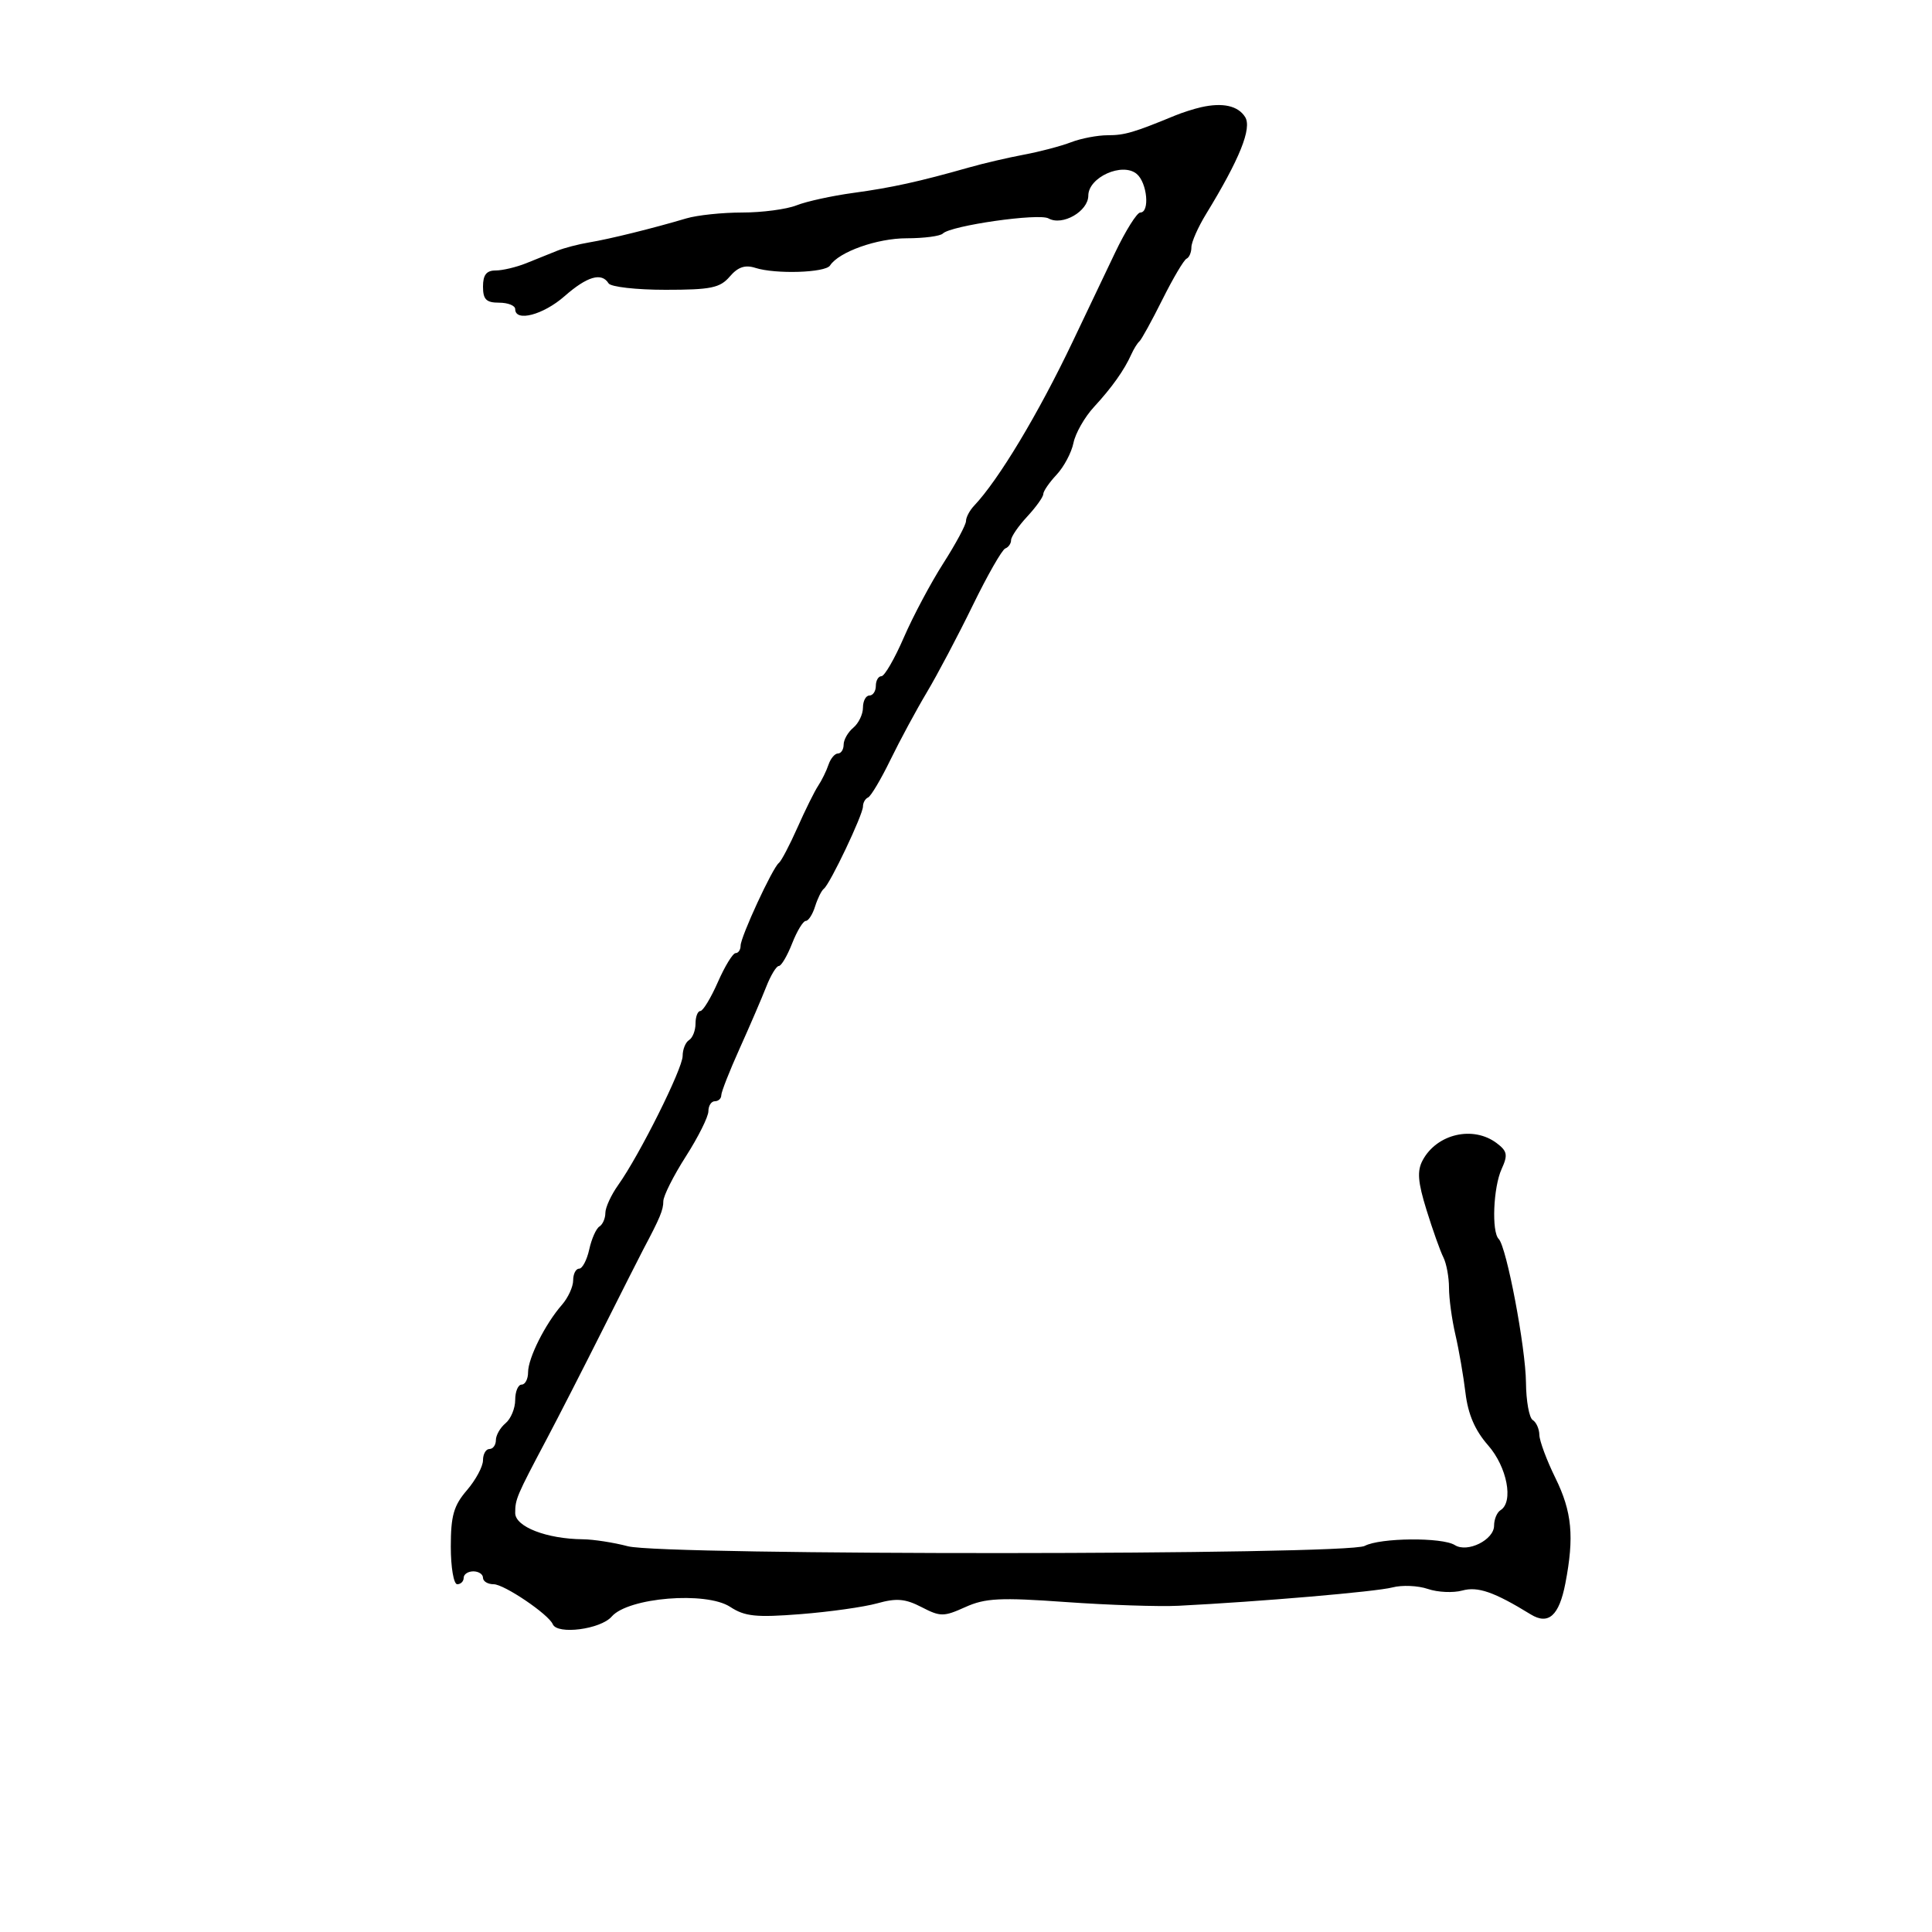 <svg xmlns="http://www.w3.org/2000/svg" width="300" height="300" viewBox="0 0 300 300" version="1.1">
	<path d="M 186.500 16.650 C 185.400 16.899, 183.600 17.474, 182.500 17.927 C 176.041 20.588, 174.636 21, 172.018 21 C 170.430 21, 167.863 21.489, 166.315 22.086 C 164.767 22.683, 161.475 23.551, 159 24.014 C 156.525 24.478, 152.700 25.369, 150.500 25.995 C 142.759 28.197, 138.442 29.147, 132.500 29.954 C 129.200 30.403, 125.233 31.271, 123.685 31.885 C 122.137 32.498, 118.344 33, 115.256 33 C 112.168 33, 108.260 33.411, 106.571 33.913 C 101.407 35.449, 94.658 37.118, 91.500 37.640 C 89.850 37.913, 87.600 38.500, 86.500 38.944 C 85.400 39.388, 83.241 40.257, 81.703 40.875 C 80.165 41.494, 78.027 42, 76.953 42 C 75.536 42, 75 42.687, 75 44.500 C 75 46.500, 75.500 47, 77.500 47 C 78.875 47, 80 47.450, 80 48 C 80 50.040, 84.344 48.905, 87.653 46 C 91.172 42.910, 93.421 42.253, 94.500 44 C 94.840 44.550, 98.816 45, 103.337 45 C 110.392 45, 111.805 44.709, 113.315 42.945 C 114.584 41.463, 115.693 41.086, 117.288 41.595 C 120.433 42.600, 128.158 42.355, 128.886 41.228 C 130.257 39.109, 136.191 37, 140.784 37 C 143.469 37, 145.998 36.668, 146.404 36.263 C 147.640 35.026, 161.304 33.071, 162.812 33.915 C 164.969 35.122, 168.983 32.820, 168.992 30.371 C 169.003 27.523, 174.277 25.155, 176.501 27.001 C 178.138 28.360, 178.573 33, 177.063 33 C 176.547 33, 174.783 35.813, 173.142 39.250 C 171.501 42.688, 168.552 48.875, 166.589 53 C 161.242 64.235, 155.067 74.515, 151.250 78.539 C 150.563 79.264, 150 80.331, 150 80.909 C 150 81.488, 148.414 84.440, 146.476 87.470 C 144.538 90.500, 141.779 95.684, 140.345 98.990 C 138.912 102.295, 137.347 105, 136.869 105 C 136.391 105, 136 105.675, 136 106.500 C 136 107.325, 135.550 108, 135 108 C 134.450 108, 134 108.845, 134 109.878 C 134 110.910, 133.325 112.315, 132.500 113 C 131.675 113.685, 131 114.865, 131 115.622 C 131 116.380, 130.602 117, 130.117 117 C 129.631 117, 128.969 117.787, 128.646 118.750 C 128.322 119.712, 127.606 121.175, 127.054 122 C 126.502 122.825, 125.051 125.750, 123.831 128.500 C 122.610 131.250, 121.309 133.725, 120.940 134 C 119.974 134.720, 115 145.476, 115 146.846 C 115 147.481, 114.651 148, 114.224 148 C 113.797 148, 112.560 150.021, 111.474 152.491 C 110.388 154.960, 109.162 156.985, 108.750 156.991 C 108.338 156.996, 108 157.873, 108 158.941 C 108 160.009, 107.550 161.160, 107 161.500 C 106.450 161.840, 106 162.950, 106 163.966 C 106 165.944, 99.298 179.369, 95.994 184.008 C 94.897 185.549, 94 187.500, 94 188.345 C 94 189.190, 93.585 190.139, 93.077 190.452 C 92.569 190.766, 91.858 192.368, 91.497 194.011 C 91.136 195.655, 90.427 197, 89.921 197 C 89.414 197, 89 197.815, 89 198.811 C 89 199.808, 88.212 201.522, 87.250 202.620 C 84.672 205.563, 82 210.886, 82 213.081 C 82 214.136, 81.550 215, 81 215 C 80.450 215, 80 216.070, 80 217.378 C 80 218.685, 79.325 220.315, 78.500 221 C 77.675 221.685, 77 222.865, 77 223.622 C 77 224.380, 76.550 225, 76 225 C 75.450 225, 74.999 225.787, 74.999 226.750 C 74.998 227.713, 73.873 229.807, 72.499 231.406 C 70.450 233.788, 70 235.364, 70 240.156 C 70 243.385, 70.447 246, 71 246 C 71.550 246, 72 245.550, 72 245 C 72 244.450, 72.675 244, 73.500 244 C 74.325 244, 75 244.450, 75 245 C 75 245.550, 75.745 246, 76.656 246 C 78.286 246, 85.184 250.666, 85.833 252.209 C 86.535 253.875, 93.265 253.001, 94.982 251.021 C 97.551 248.059, 109.650 247.069, 113.383 249.515 C 115.657 251.005, 117.398 251.186, 124.294 250.645 C 128.807 250.292, 134.175 249.534, 136.223 248.962 C 139.207 248.128, 140.573 248.245, 143.103 249.554 C 146.025 251.064, 146.532 251.064, 149.894 249.548 C 152.991 248.151, 155.294 248.036, 165.513 248.765 C 172.106 249.235, 179.975 249.495, 183 249.343 C 195.690 248.703, 213.691 247.159, 216.215 246.495 C 217.709 246.102, 220.184 246.208, 221.715 246.731 C 223.247 247.254, 225.653 247.365, 227.063 246.977 C 229.482 246.313, 232.014 247.195, 237.687 250.680 C 240.441 252.372, 242.099 250.891, 243.068 245.872 C 244.469 238.620, 244.104 234.748, 241.522 229.500 C 240.169 226.750, 239.048 223.739, 239.031 222.809 C 239.014 221.879, 238.550 220.840, 238 220.500 C 237.450 220.160, 236.978 217.546, 236.952 214.691 C 236.901 209.214, 233.938 193.605, 232.718 192.385 C 231.592 191.258, 231.878 184.363, 233.168 181.530 C 234.165 179.343, 234.054 178.753, 232.418 177.515 C 228.763 174.749, 223.113 176.052, 220.910 180.168 C 220.023 181.826, 220.154 183.518, 221.511 187.895 C 222.467 190.978, 223.643 194.281, 224.124 195.236 C 224.606 196.191, 225 198.323, 225 199.972 C 225 201.622, 225.446 204.890, 225.991 207.236 C 226.537 209.581, 227.242 213.656, 227.559 216.292 C 227.959 219.615, 229.034 222.108, 231.068 224.424 C 234.023 227.790, 235.065 233.224, 233 234.500 C 232.450 234.840, 232 235.919, 232 236.899 C 232 239.107, 227.864 241.160, 225.908 239.922 C 223.956 238.686, 214.290 238.774, 211.908 240.049 C 209.200 241.499, 102.983 241.548, 97.500 240.102 C 95.300 239.522, 92.150 239.034, 90.500 239.018 C 84.875 238.963, 80 237.069, 80 234.939 C 80 232.791, 80.206 232.308, 84.870 223.500 C 86.618 220.200, 90.534 212.550, 93.572 206.500 C 96.611 200.450, 99.455 194.825, 99.893 194 C 102.487 189.112, 103 187.880, 103 186.533 C 103 185.711, 104.575 182.577, 106.500 179.567 C 108.425 176.558, 110 173.399, 110 172.548 C 110 171.697, 110.450 171, 111 171 C 111.550 171, 112 170.581, 112 170.070 C 112 169.558, 113.282 166.296, 114.849 162.820 C 116.416 159.344, 118.270 155.037, 118.970 153.250 C 119.670 151.463, 120.554 150, 120.935 150 C 121.315 150, 122.245 148.425, 123 146.500 C 123.755 144.575, 124.709 143, 125.119 143 C 125.530 143, 126.181 141.988, 126.567 140.750 C 126.954 139.512, 127.568 138.275, 127.932 138 C 128.878 137.286, 134 126.510, 134 125.234 C 134 124.647, 134.356 124.017, 134.790 123.833 C 135.225 123.650, 136.786 121.025, 138.259 118 C 139.733 114.975, 142.281 110.250, 143.922 107.500 C 145.563 104.750, 148.771 98.675, 151.051 94 C 153.330 89.325, 155.601 85.350, 156.098 85.167 C 156.594 84.983, 157 84.401, 157 83.873 C 157 83.345, 158.125 81.699, 159.500 80.217 C 160.875 78.734, 162 77.160, 162 76.718 C 162 76.277, 162.931 74.923, 164.069 73.708 C 165.206 72.494, 166.386 70.272, 166.689 68.772 C 166.993 67.272, 168.424 64.762, 169.871 63.195 C 172.659 60.173, 174.584 57.460, 175.683 55 C 176.052 54.175, 176.614 53.275, 176.932 53 C 177.250 52.725, 178.858 49.800, 180.505 46.500 C 182.152 43.200, 183.838 40.350, 184.250 40.167 C 184.662 39.983, 185 39.187, 185 38.397 C 185 37.607, 186.026 35.282, 187.281 33.230 C 192.492 24.708, 194.428 19.902, 193.344 18.173 C 192.245 16.419, 189.862 15.888, 186.500 16.650" stroke="none" fill="black" fill-rule="evenodd"/>
</svg>